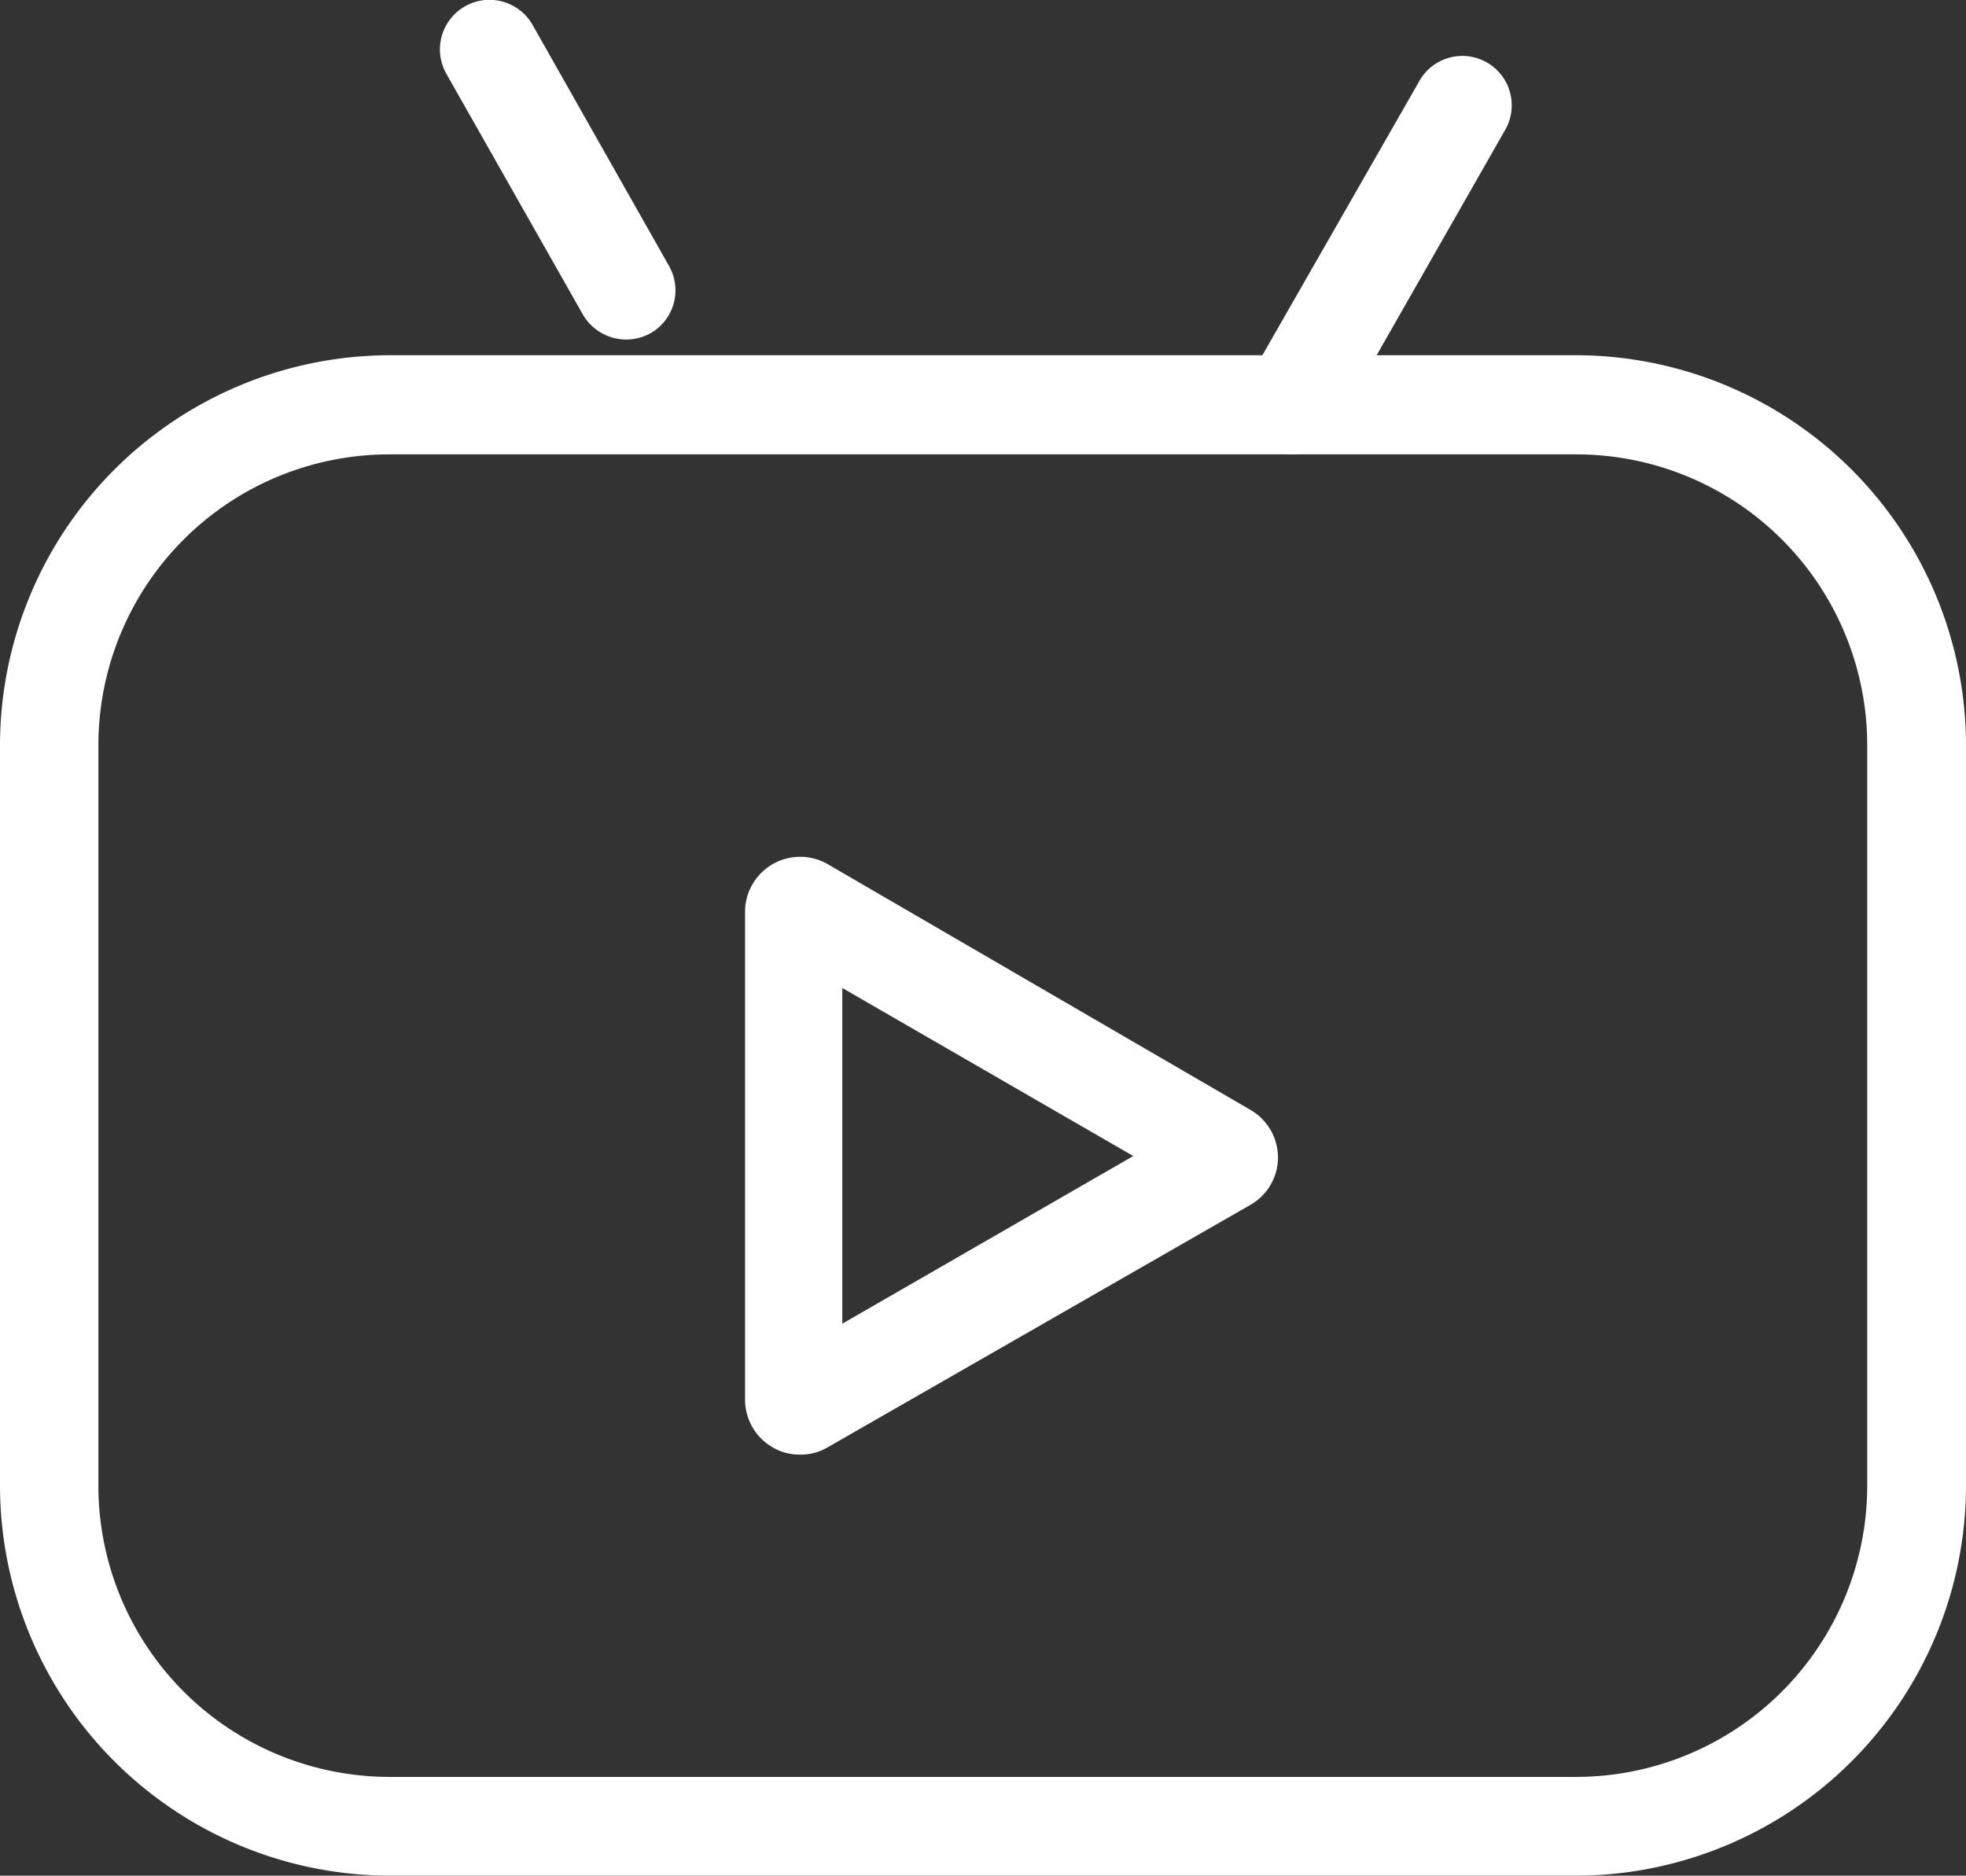 <svg xmlns="http://www.w3.org/2000/svg" viewBox="0 0 51.35 49"><rect x="0" y="0" width="51.35" height="49" fill="#333333" stroke="none"/><defs><style>.cls-1{fill:#fff;}</style></defs><g id="Layer_2" data-name="Layer 2"><g id="Layer_1-2" data-name="Layer 1"><path class="cls-1" d="M20.89,38a1.38,1.38,0,0,1-.71-.19,1.44,1.44,0,0,1-.72-1.24V23.81a1.44,1.44,0,0,1,2.15-1.24L32.67,29a1.44,1.44,0,0,1,.71,1.23,1.43,1.43,0,0,1-.71,1.24L21.6,37.82A1.38,1.38,0,0,1,20.89,38ZM22,25.81v8.77l7.6-4.38Zm9.33,5.39h0Z"/><path class="cls-1" d="M41.17,49h-31A10.2,10.2,0,0,1,0,38.82V19.46A10.2,10.2,0,0,1,10.18,9.28h31A10.2,10.2,0,0,1,51.35,19.46V38.82A10.2,10.2,0,0,1,41.17,49Zm-31-37.13a7.6,7.6,0,0,0-7.6,7.59V38.82a7.61,7.61,0,0,0,7.6,7.6h31a7.61,7.61,0,0,0,7.6-7.6V19.46a7.6,7.6,0,0,0-7.6-7.59Z"/><path class="cls-1" d="M33.72,11.87a1.39,1.39,0,0,1-.64-.17,1.3,1.3,0,0,1-.48-1.77l4.47-7.81A1.29,1.29,0,1,1,39.31,3.4l-4.46,7.82A1.32,1.32,0,0,1,33.72,11.87Z"/><path class="cls-1" d="M16.35,8.87a1.31,1.31,0,0,1-1.13-.66L11.66,1.93A1.29,1.29,0,0,1,13.91.65l3.56,6.29A1.29,1.29,0,0,1,17,8.7,1.32,1.32,0,0,1,16.35,8.87Z"/></g></g></svg>